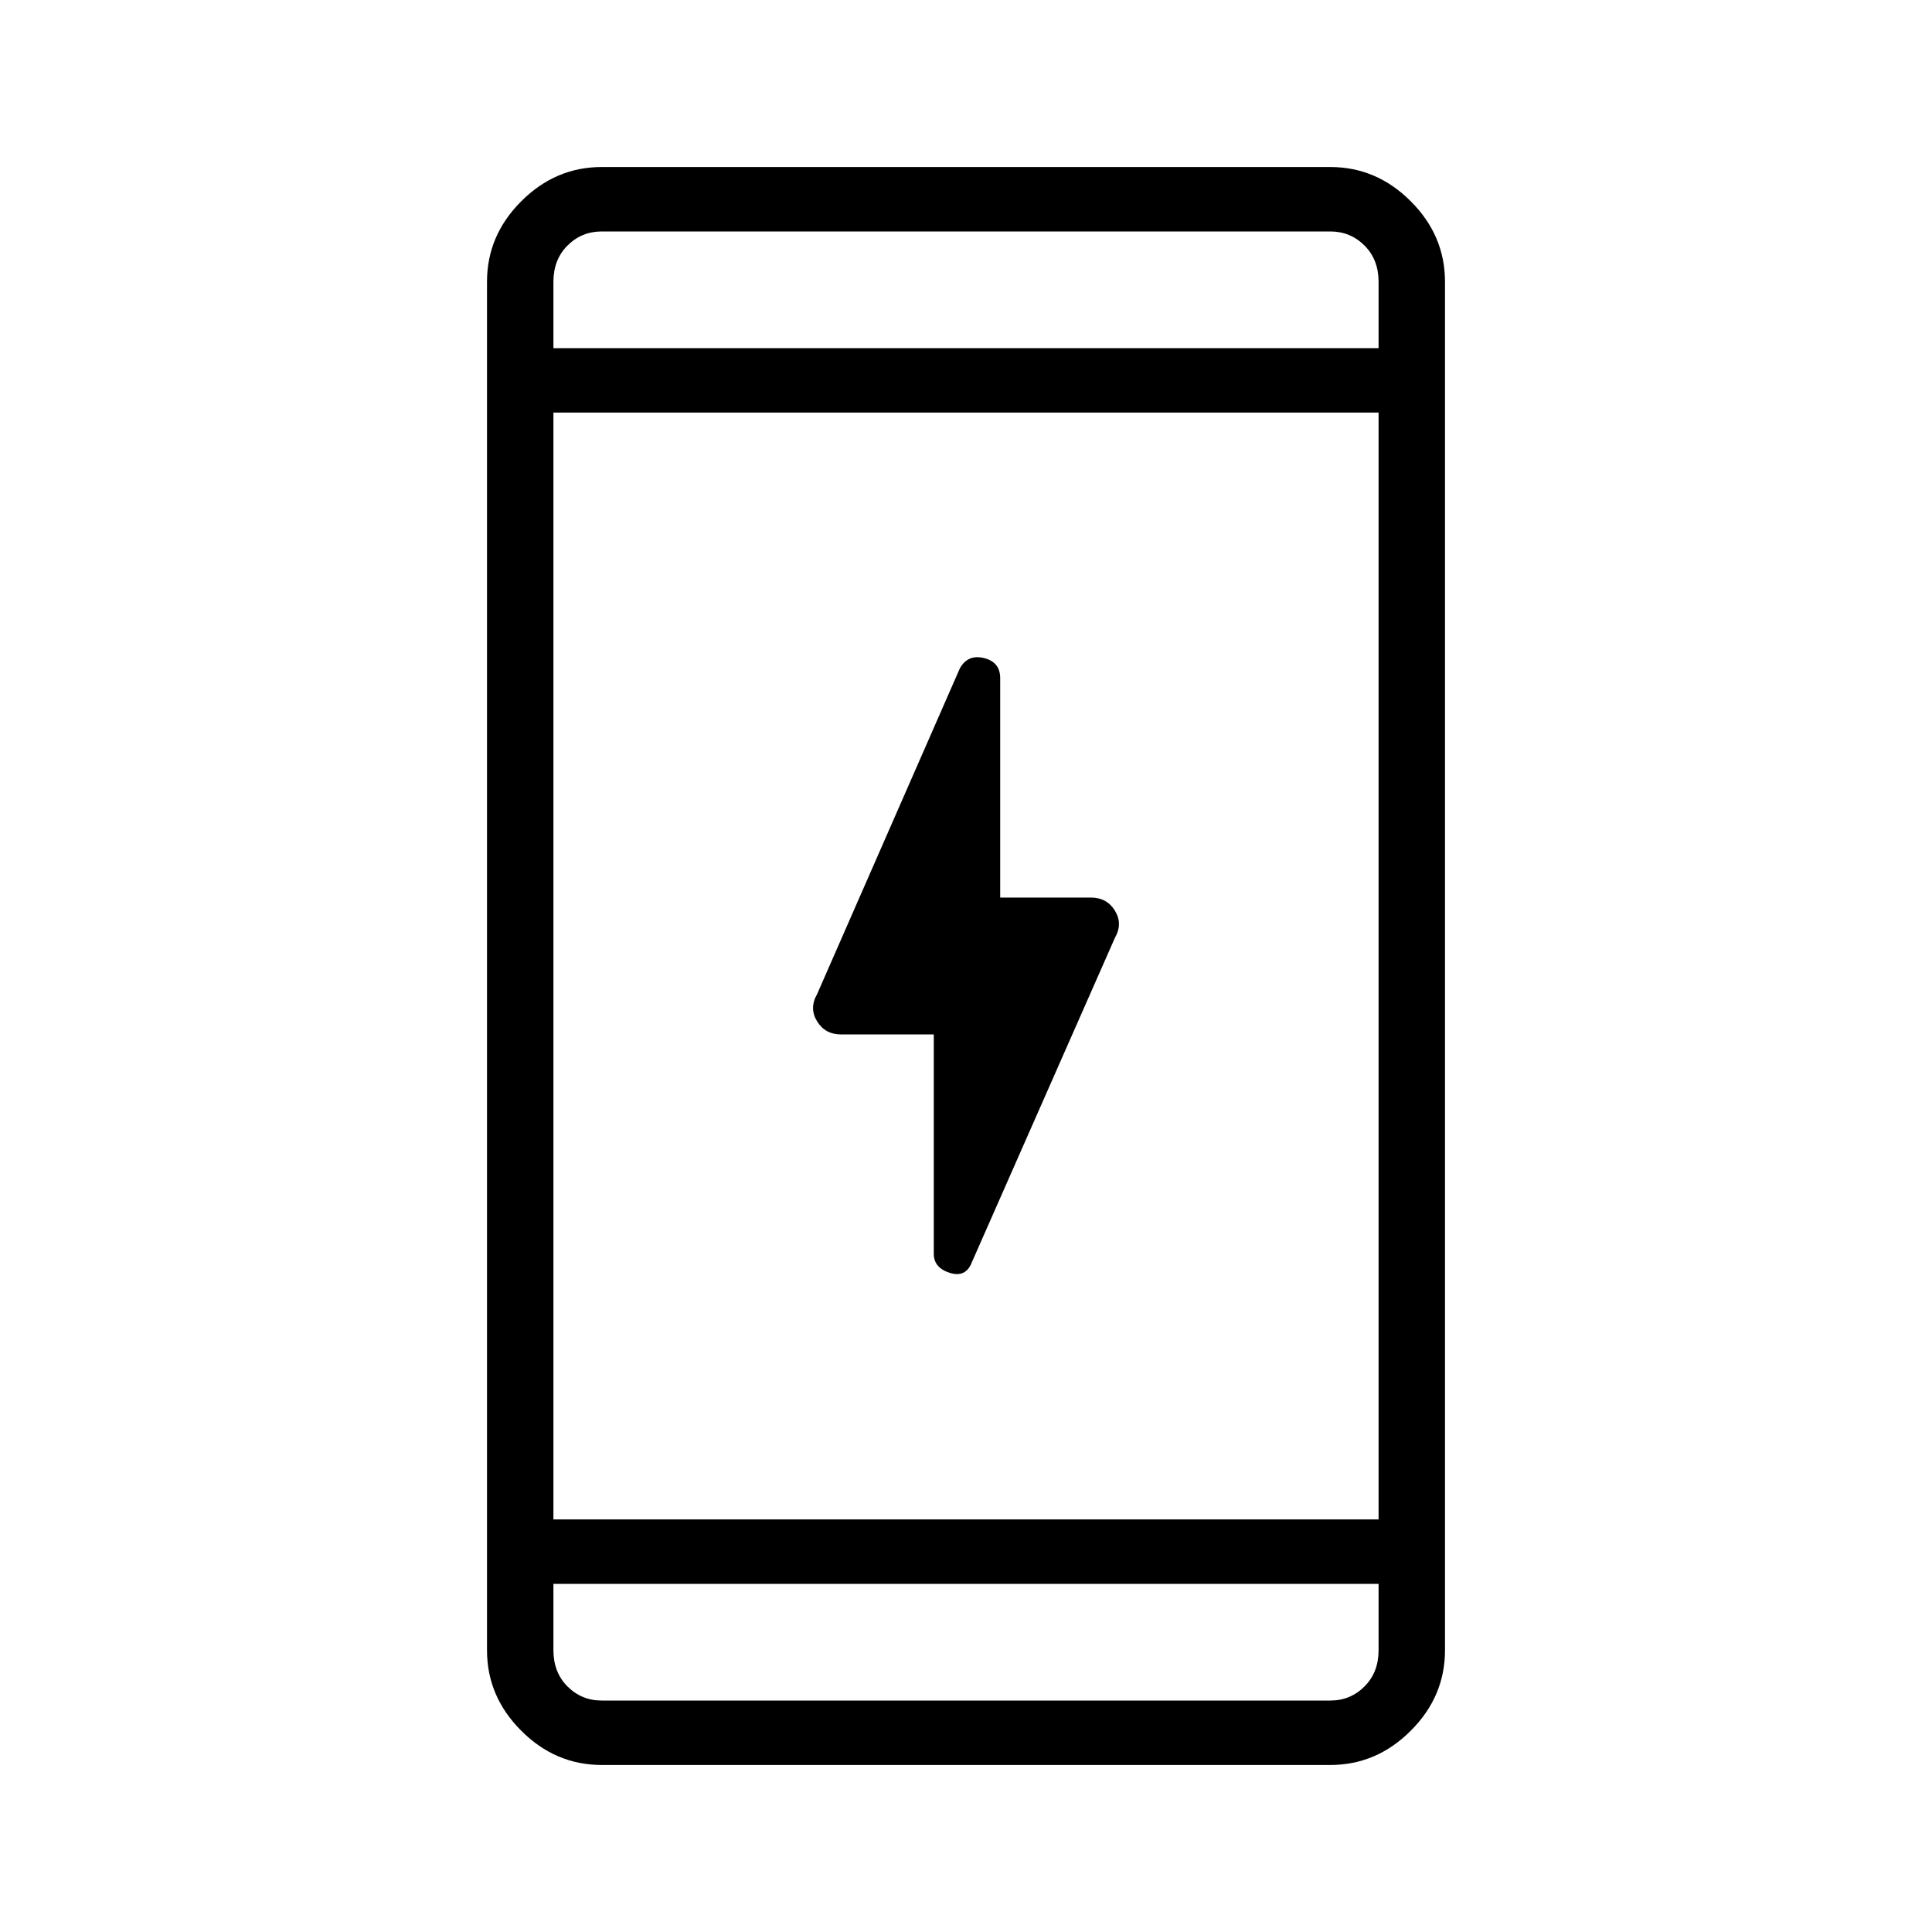 <svg xmlns="http://www.w3.org/2000/svg" height="40" width="40"><path d="M19.333 25.958v-4.541h-1.916q-.334 0-.5-.271-.167-.271 0-.563l2.958-6.75q.167-.291.5-.208.333.083.333.417v4.541h1.875q.334 0 .5.271.167.271 0 .563l-2.958 6.708q-.125.333-.458.229-.334-.104-.334-.396Zm-6.875 10.584q-.958 0-1.666-.709-.709-.708-.709-1.666V5.833q0-.958.709-1.666.708-.709 1.666-.709h15.084q.958 0 1.666.709.709.708.709 1.666v28.334q0 .958-.709 1.666-.708.709-1.666.709Zm-1-5.084h17.084V8.542H11.458Zm0 1.334v1.375q0 .458.292.75.292.291.708.291h15.084q.416 0 .708-.291.292-.292.292-.75v-1.375Zm0-25.584h17.084V5.833q0-.458-.292-.75-.292-.291-.708-.291H12.458q-.416 0-.708.291-.292.292-.292.75Zm0-2.416v2.416-2.416Zm0 30.416v-2.416 2.416Z"/></svg>